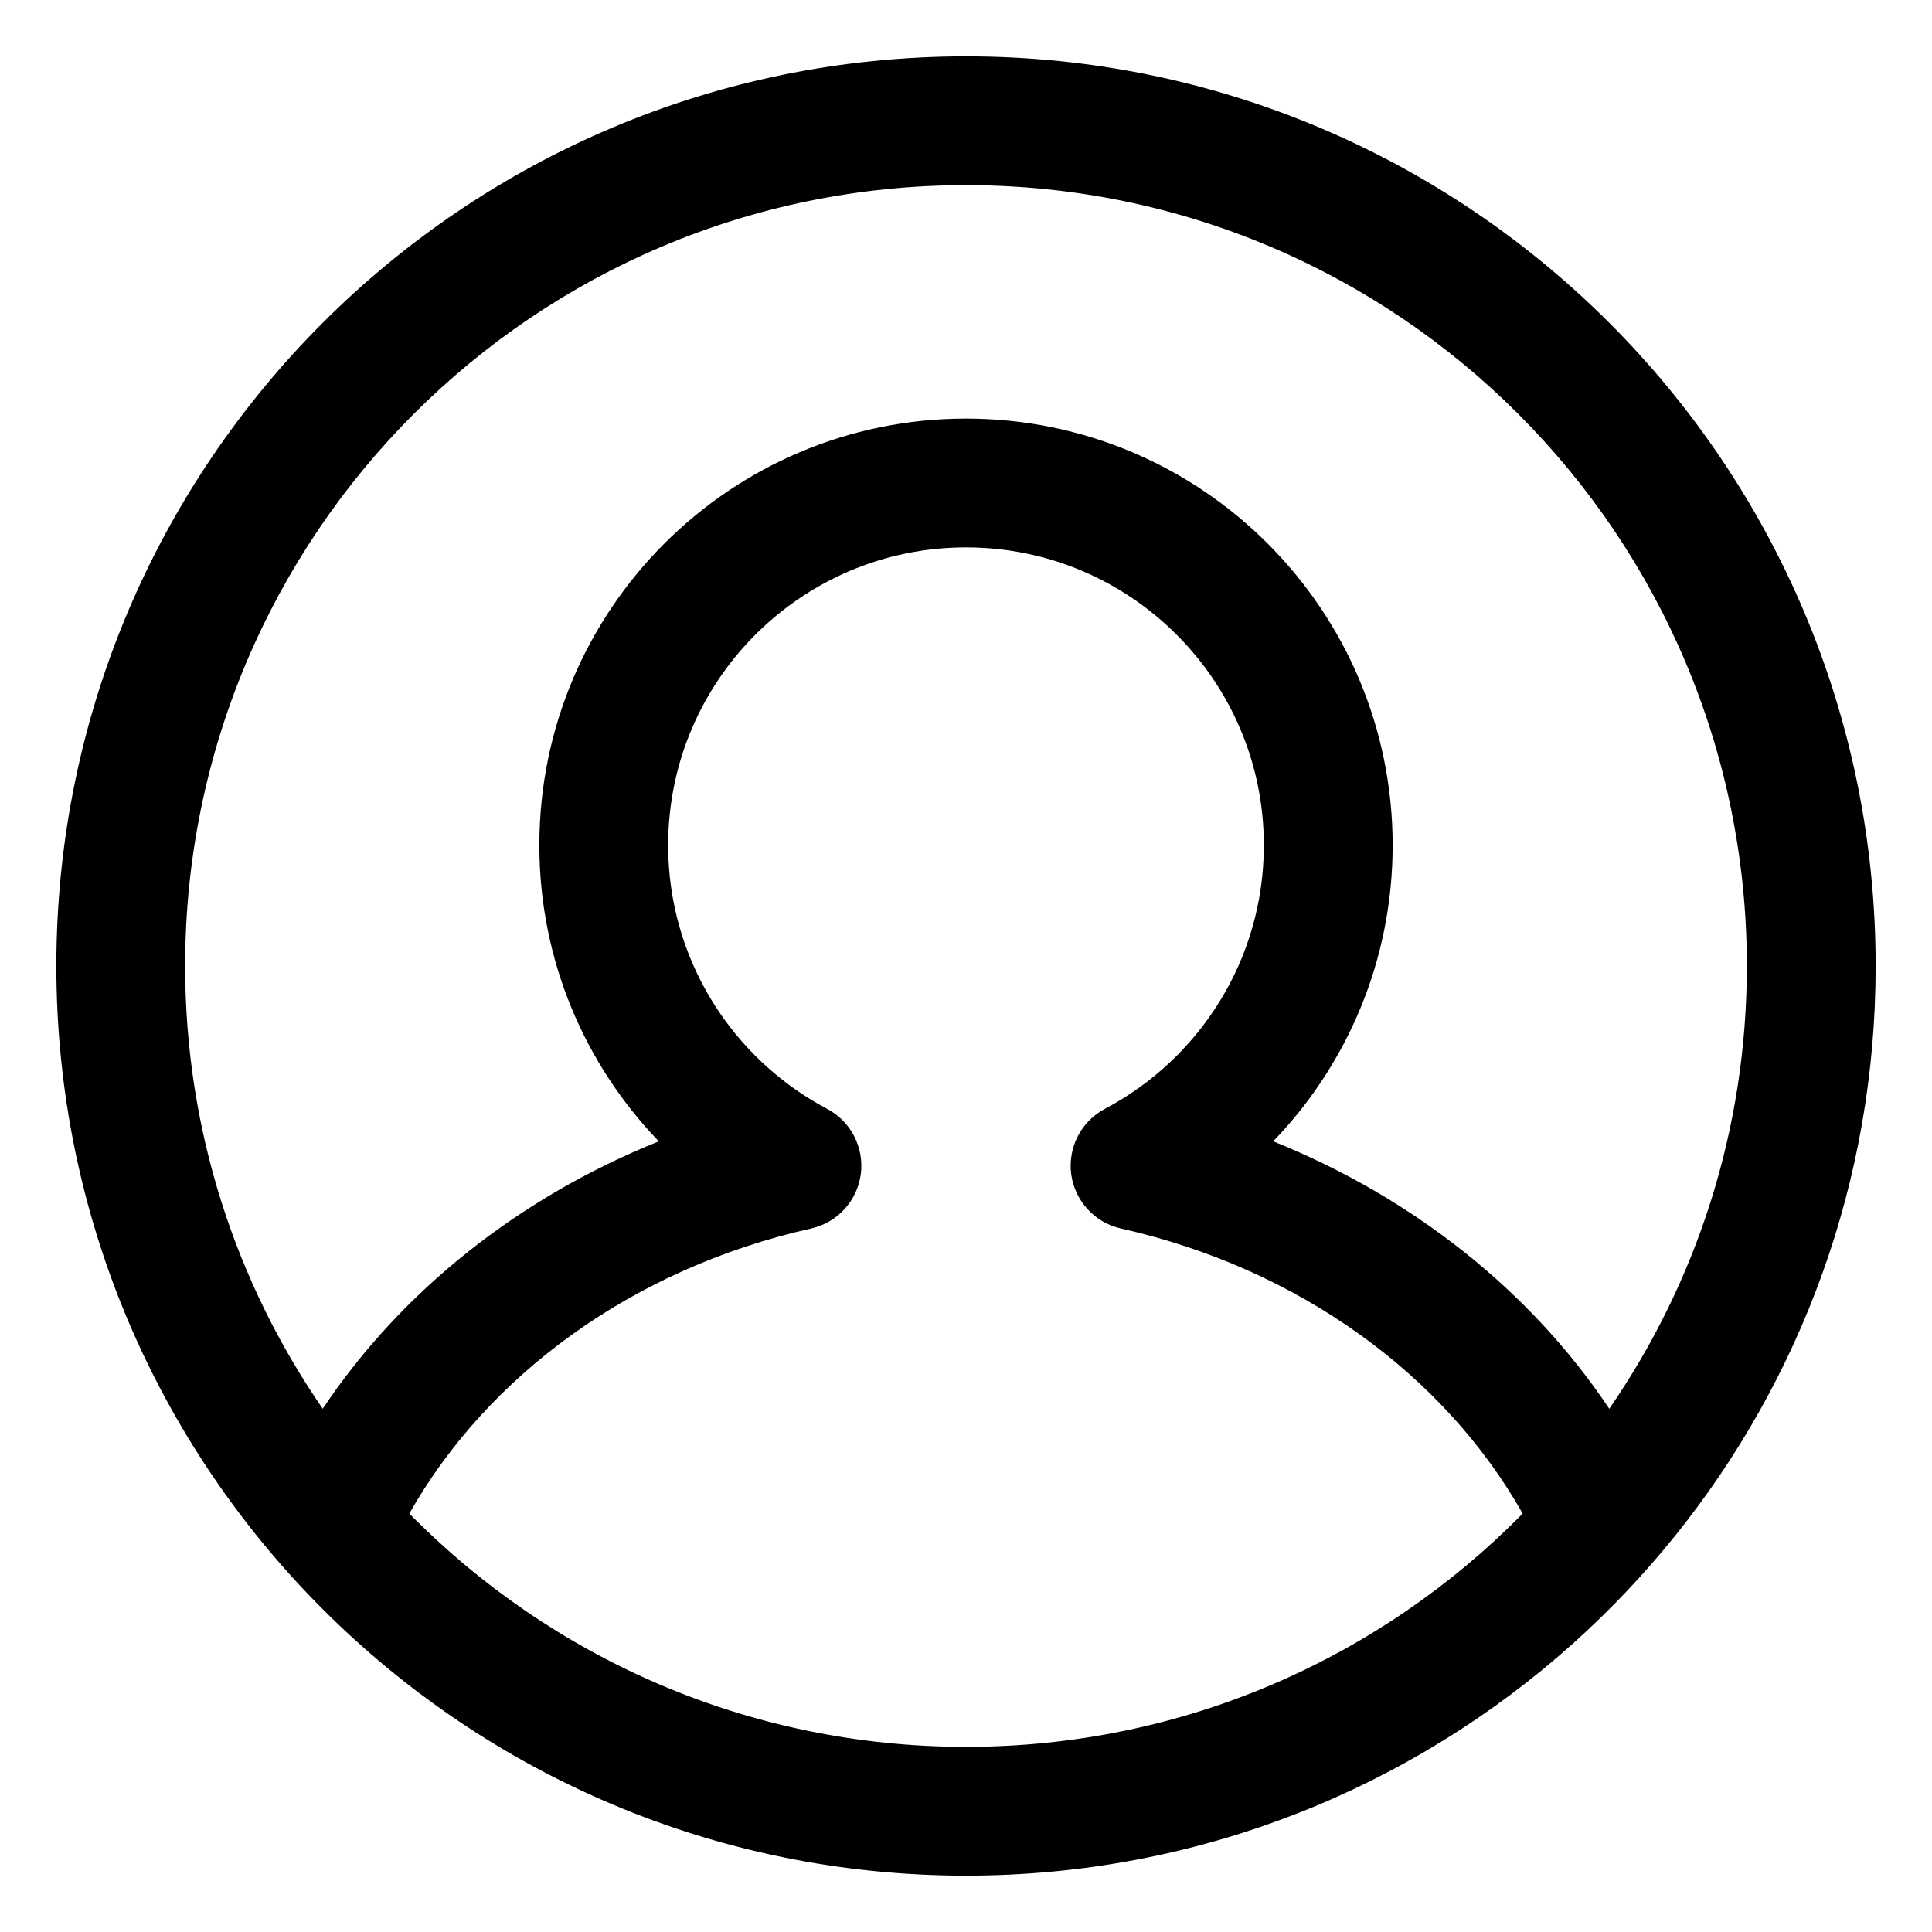 <svg width="24" height="24" viewBox="0 0 24 24" fill="none" xmlns="http://www.w3.org/2000/svg" data-seed-icon="true" data-seed-icon-version="0.3.8">
  <g clip-path="url(#clip0_8009_128)">
    <path fill-rule="evenodd" clip-rule="evenodd" d="M19.546 20.411C17.545 22.207 14.9 23.3 12 23.3C5.759 23.3 0.7 18.241 0.7 12C0.7 5.759 5.759 0.7 12 0.7C18.241 0.7 23.3 5.759 23.3 12C23.3 14.68 22.367 17.142 20.808 19.079C20.424 19.556 20.002 20.002 19.546 20.411ZM2.3 12C2.3 6.643 6.643 2.3 12 2.3C17.357 2.3 21.7 6.643 21.7 12C21.7 14.042 21.069 15.937 19.991 17.5C19.012 16.035 17.549 14.875 15.816 14.178C16.734 13.226 17.3 11.929 17.3 10.5C17.3 7.573 14.927 5.2 12 5.2C9.073 5.2 6.7 7.573 6.7 10.5C6.7 11.929 7.266 13.225 8.184 14.178C6.45 14.875 4.988 16.035 4.009 17.5C2.931 15.937 2.3 14.042 2.3 12ZM5.085 18.802C6.844 20.591 9.293 21.7 12 21.7C14.707 21.7 17.156 20.591 18.915 18.802C17.946 17.087 16.143 15.759 13.925 15.261C13.598 15.188 13.352 14.919 13.307 14.587C13.263 14.255 13.43 13.93 13.726 13.774C14.902 13.152 15.7 11.918 15.7 10.5C15.7 8.457 14.043 6.8 12 6.8C9.957 6.8 8.3 8.457 8.3 10.5C8.3 11.918 9.098 13.152 10.274 13.774C10.57 13.93 10.737 14.255 10.693 14.587C10.648 14.919 10.402 15.188 10.075 15.261C7.857 15.759 6.054 17.087 5.085 18.802Z" fill="currentColor"/>
  </g>
  <defs>
    <clipPath>
      <rect width="24" height="24" fill="currentColor"/>
    </clipPath>
  </defs>
</svg>

